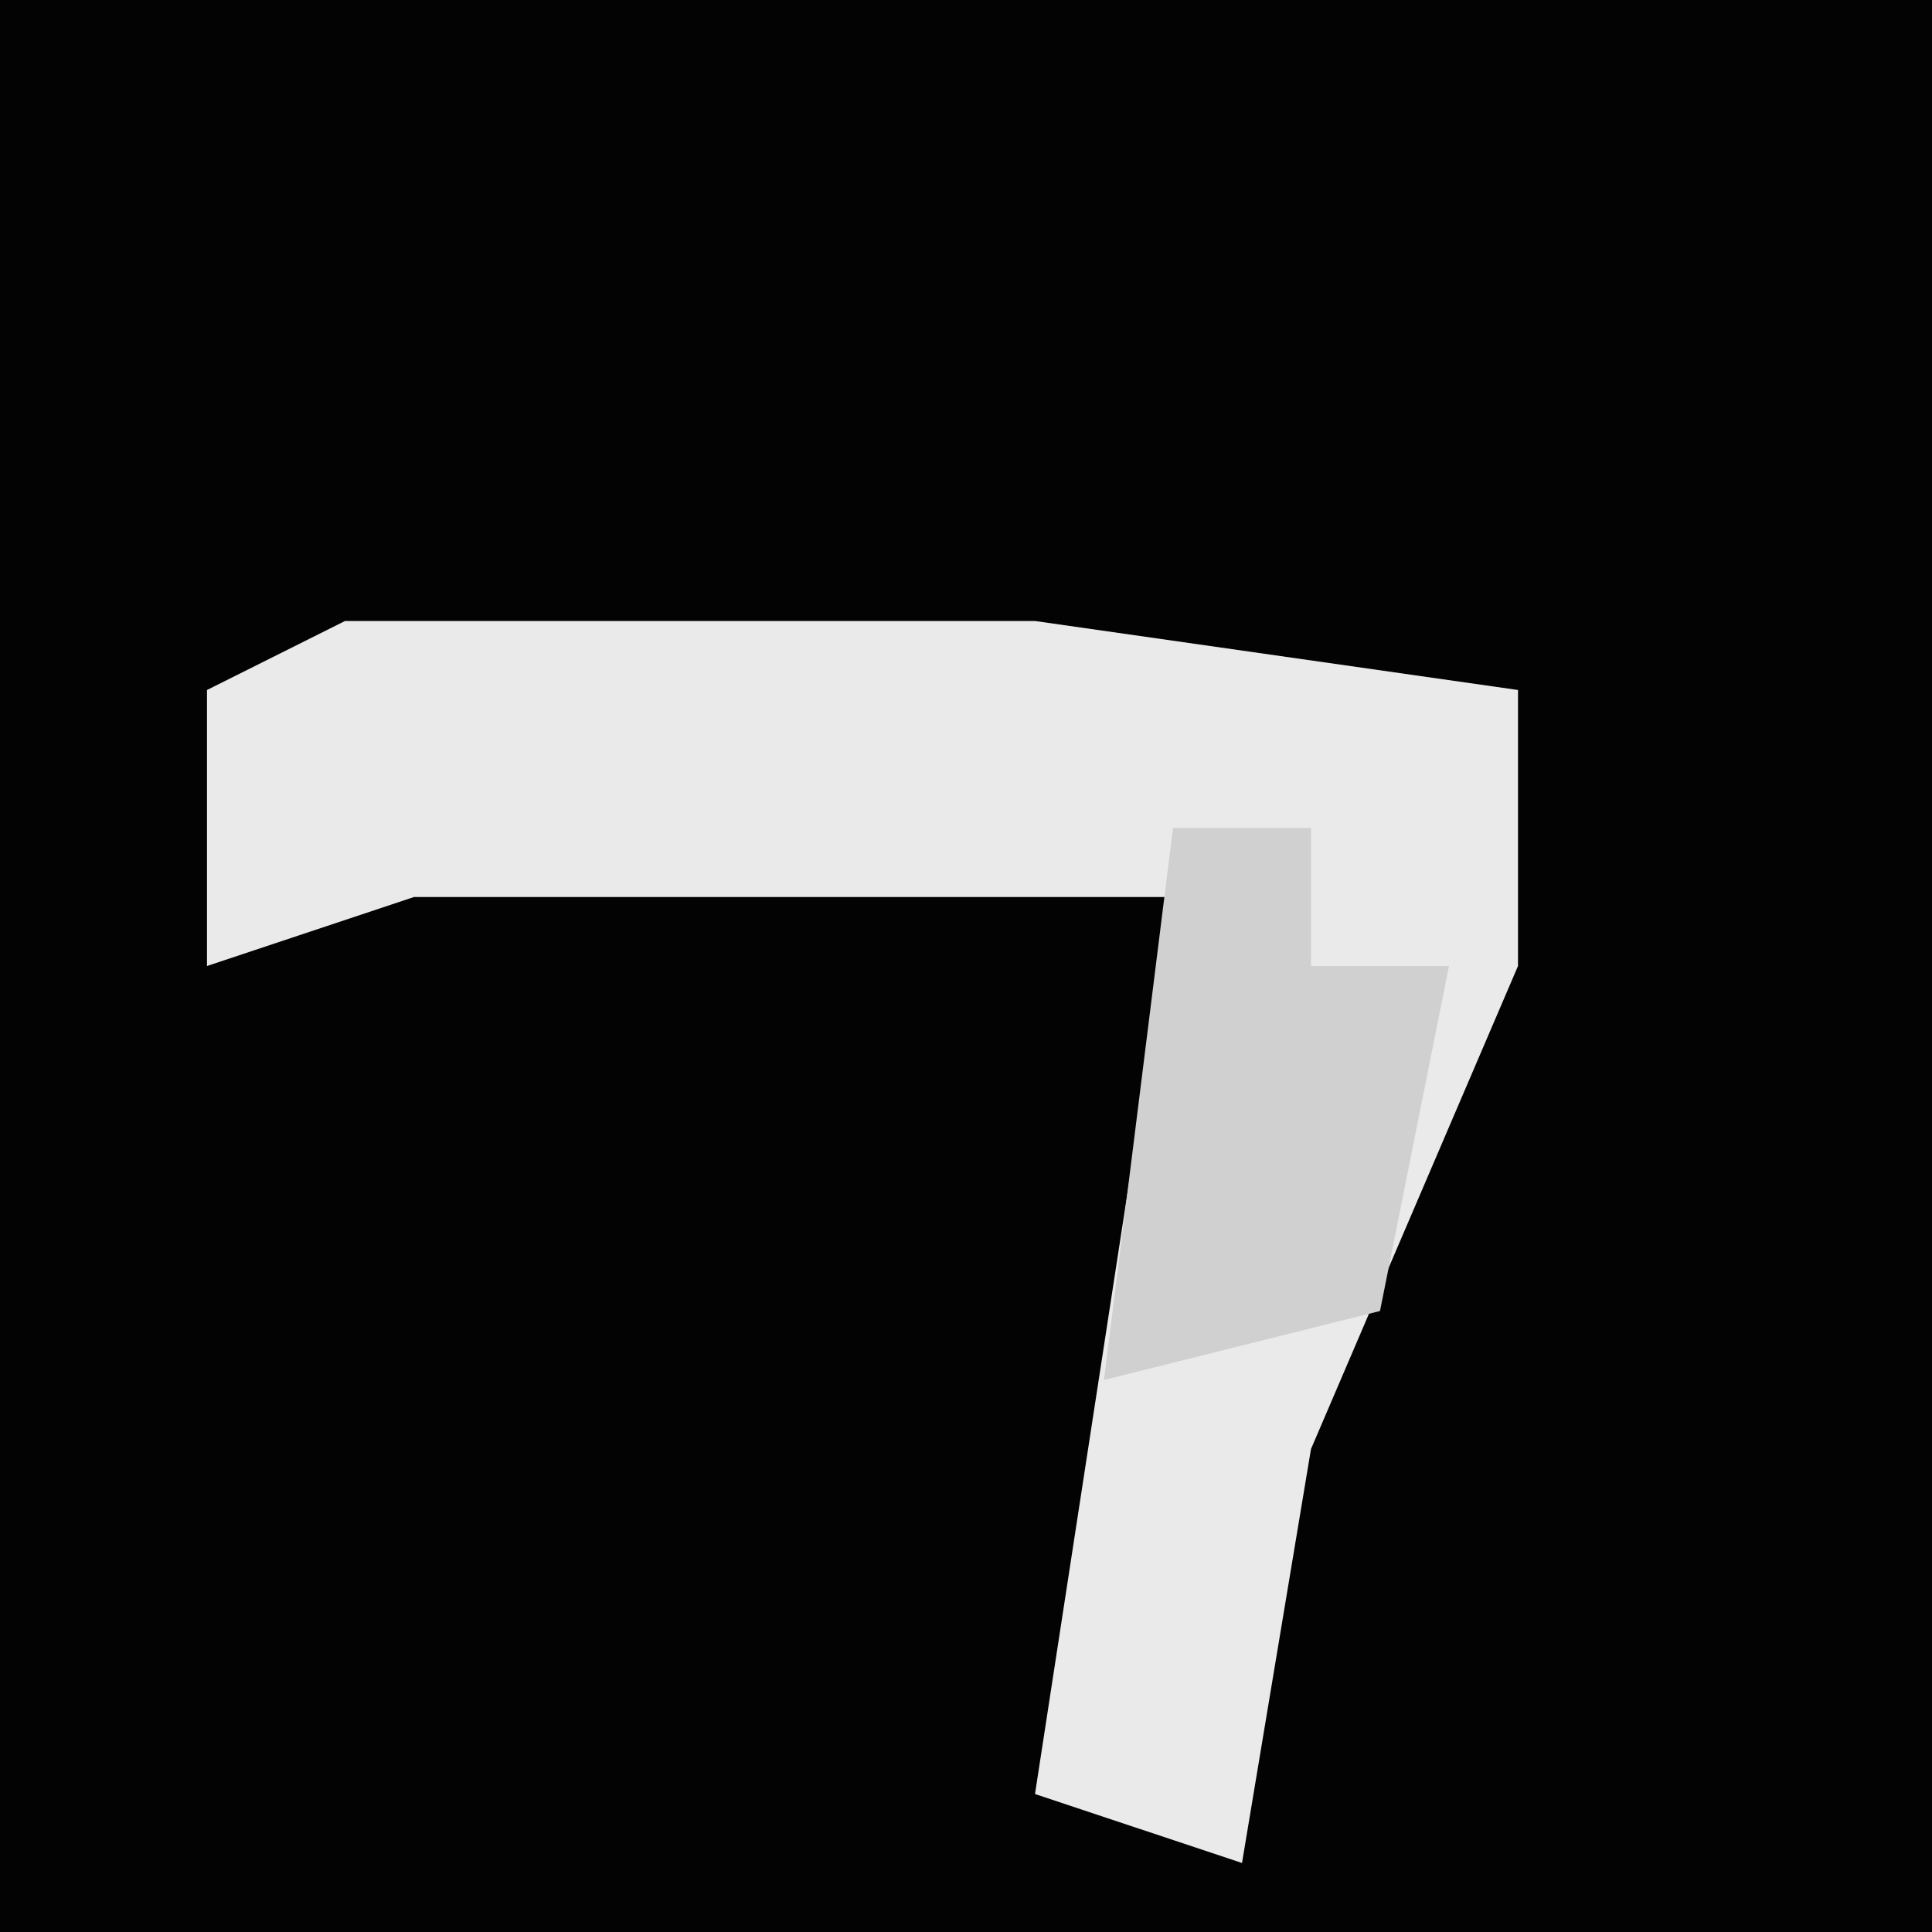 <?xml version="1.0" encoding="UTF-8"?>
<svg version="1.1" xmlns="http://www.w3.org/2000/svg" width="28" height="28">
<path d="M0,0 L28,0 L28,28 L0,28 Z " fill="#030303" transform="translate(0,0)"/>
<path d="M0,0 L10,0 L17,1 L17,5 L14,12 L13,18 L10,17 L12,4 L1,4 L-2,5 L-2,1 Z " fill="#EAEAEA" transform="translate(5,9)"/>
<path d="M0,0 L2,0 L2,2 L4,2 L3,7 L-1,8 Z " fill="#D0D0D0" transform="translate(17,12)"/>
</svg>
